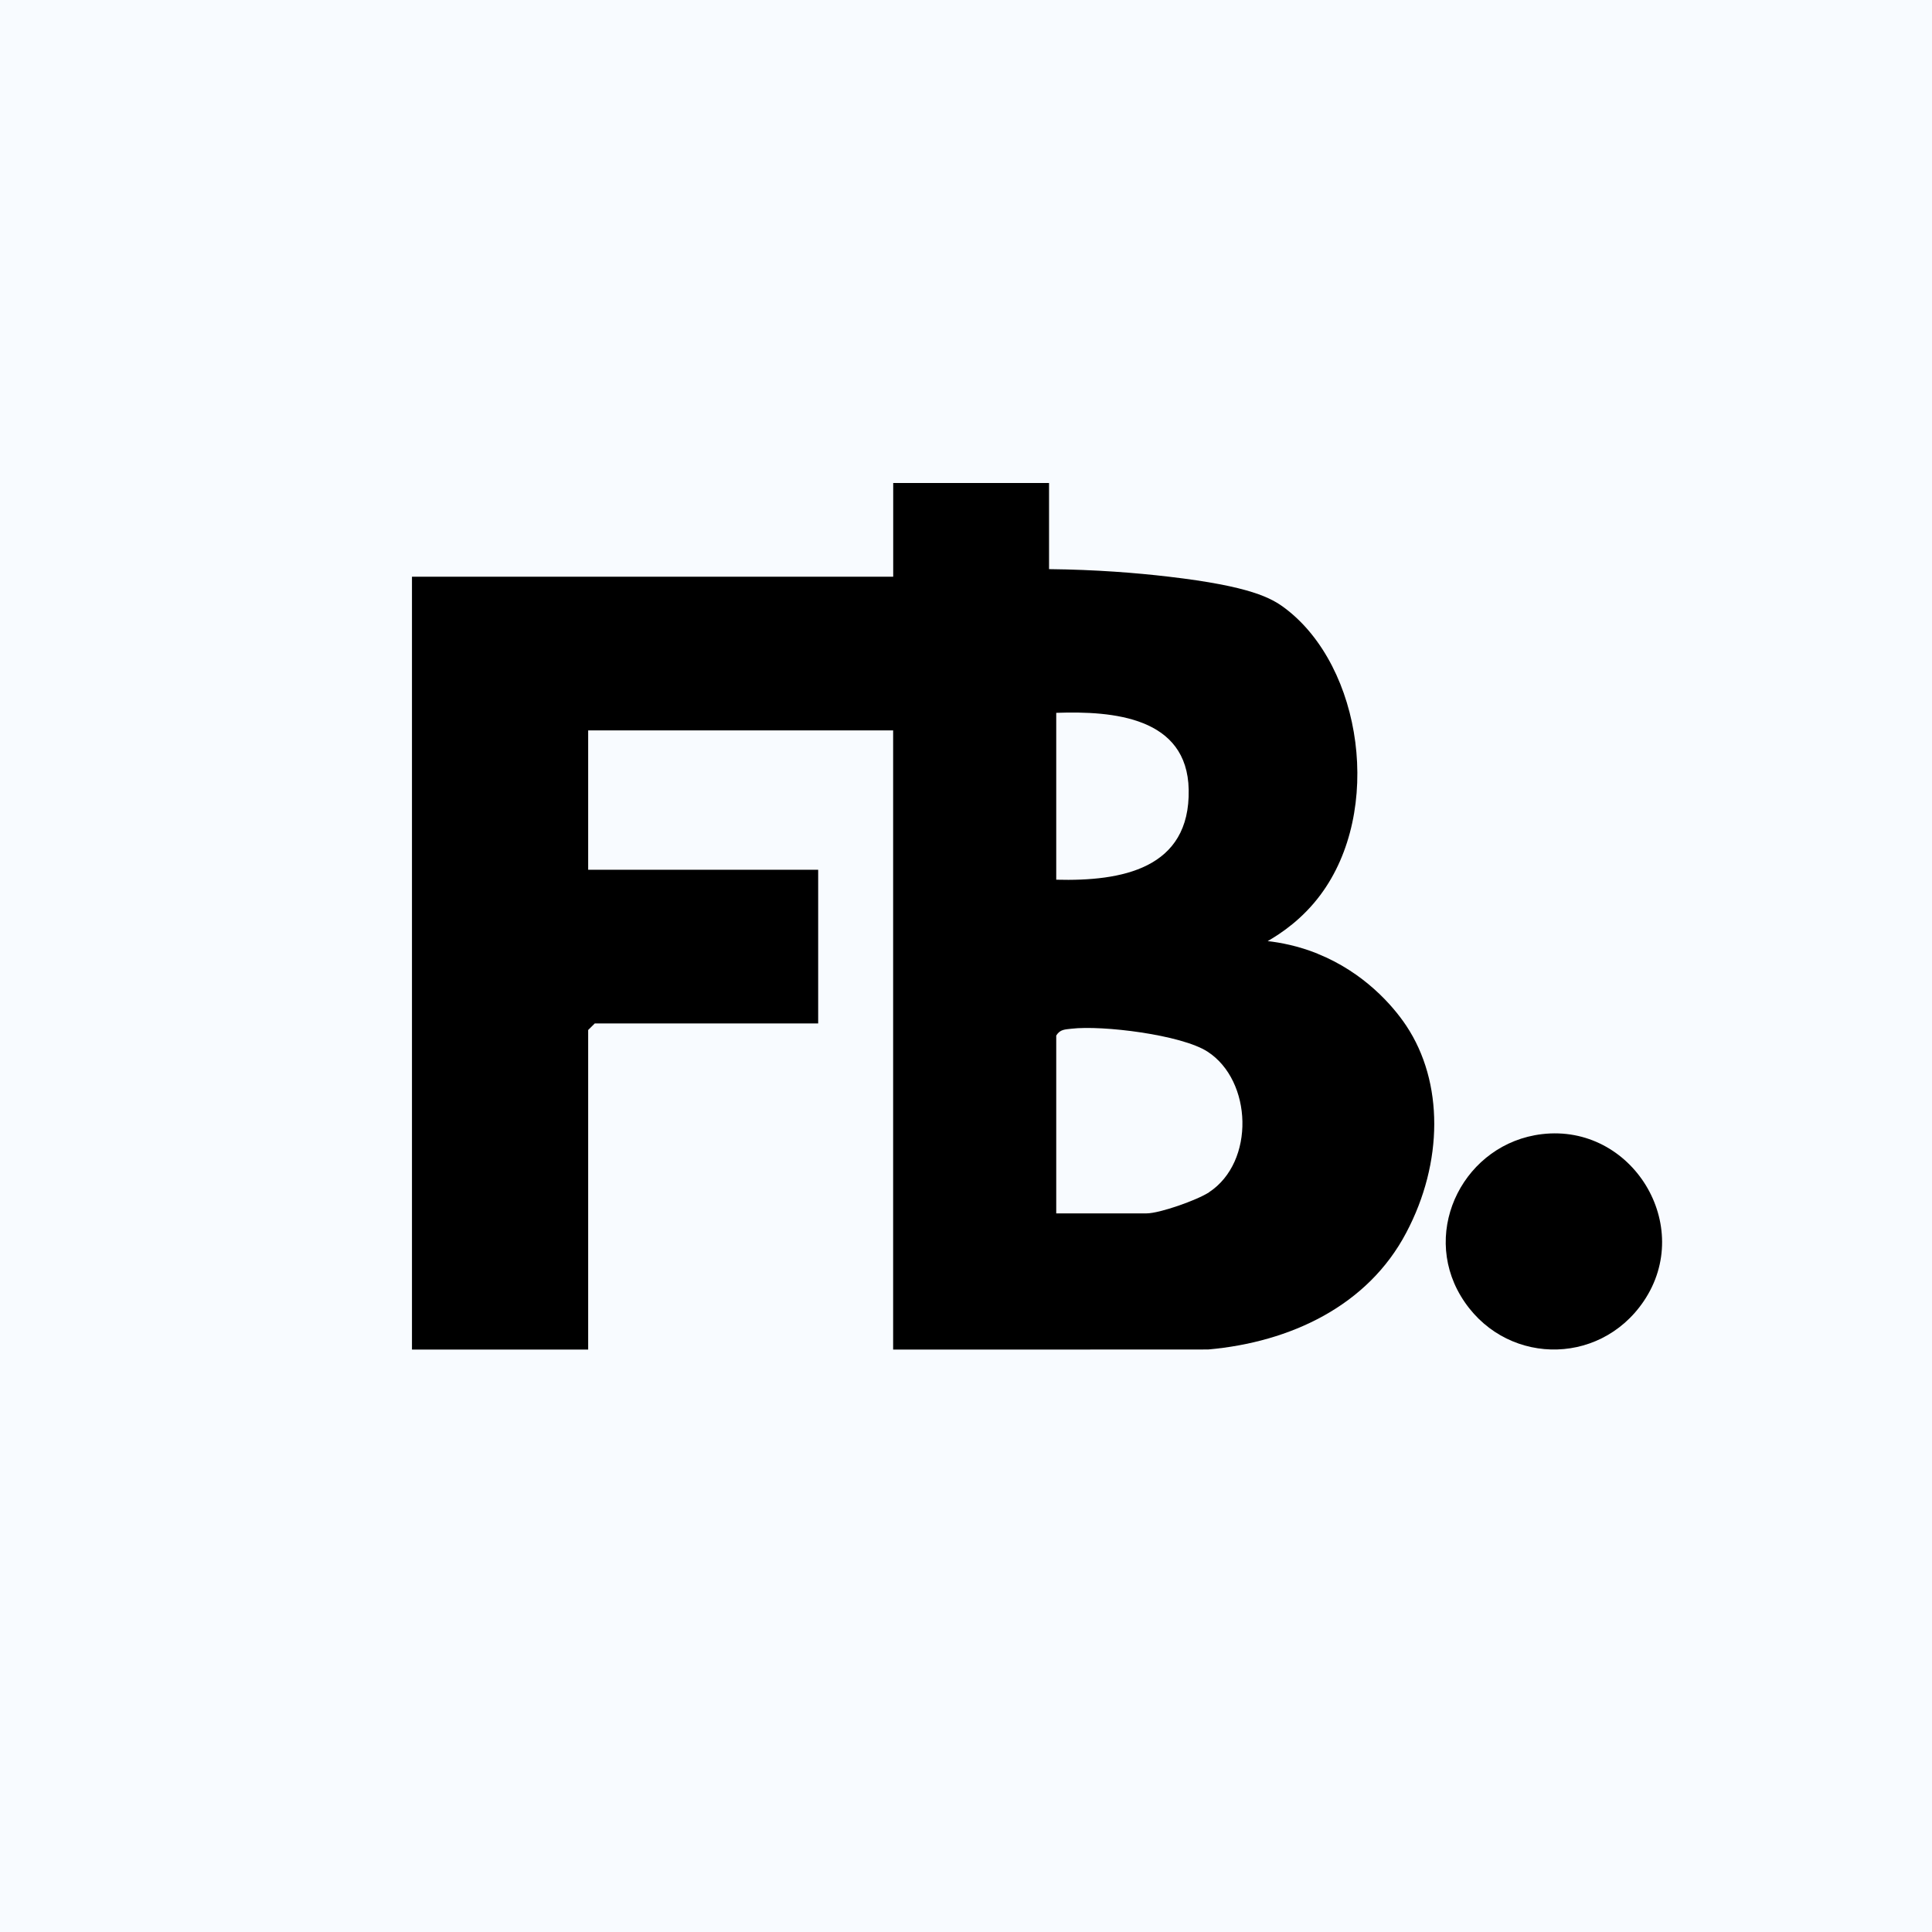 <svg width="136" height="136" viewBox="0 0 136 136" fill="none" xmlns="http://www.w3.org/2000/svg">
<rect width="136" height="136" fill="#F8FBFF"/>
<g clip-path="url(#clip0_229_2978)">
<path d="M92.757 67.135C91.364 66.575 90.118 66.348 89.237 66.247C90.189 65.701 91.688 64.692 92.949 62.996C97.36 57.09 95.912 46.943 90.467 42.824C89.505 42.097 88.041 41.269 82.258 40.593C79.974 40.325 77.143 40.098 73.846 40.063V34H62.876V40.598H29V95H41.403V72.506L41.869 72.042H57.594V61.224H41.403V51.416H62.871V95H73.841L85.043 94.995C90.832 94.485 96.286 91.921 98.991 86.772C101.604 81.835 101.634 76.176 98.991 72.203C98.023 70.749 95.983 68.442 92.757 67.14V67.135ZM74.352 50.179C78.368 50.038 83.575 50.477 83.676 55.585C83.787 61.168 78.951 62.047 74.352 61.925V50.179ZM85.109 83.93C84.268 84.48 81.635 85.414 80.708 85.414H74.352V72.895C74.626 72.451 74.97 72.471 75.421 72.415C77.594 72.158 83.159 72.839 84.998 74.026C88.158 76.065 88.361 81.789 85.109 83.925V83.93Z" fill="black"/>
<path d="M108.542 79.836C103.134 80.477 99.999 86.519 102.835 91.239C105.747 96.085 112.523 96.282 115.699 91.608C119.32 86.277 114.888 79.084 108.542 79.836Z" fill="black"/>
</g>
<defs>
<clipPath id="clip0_229_2978">
<rect width="88" height="61" fill="white" transform="translate(29 34)"/>
</clipPath>
</defs>
</svg>
